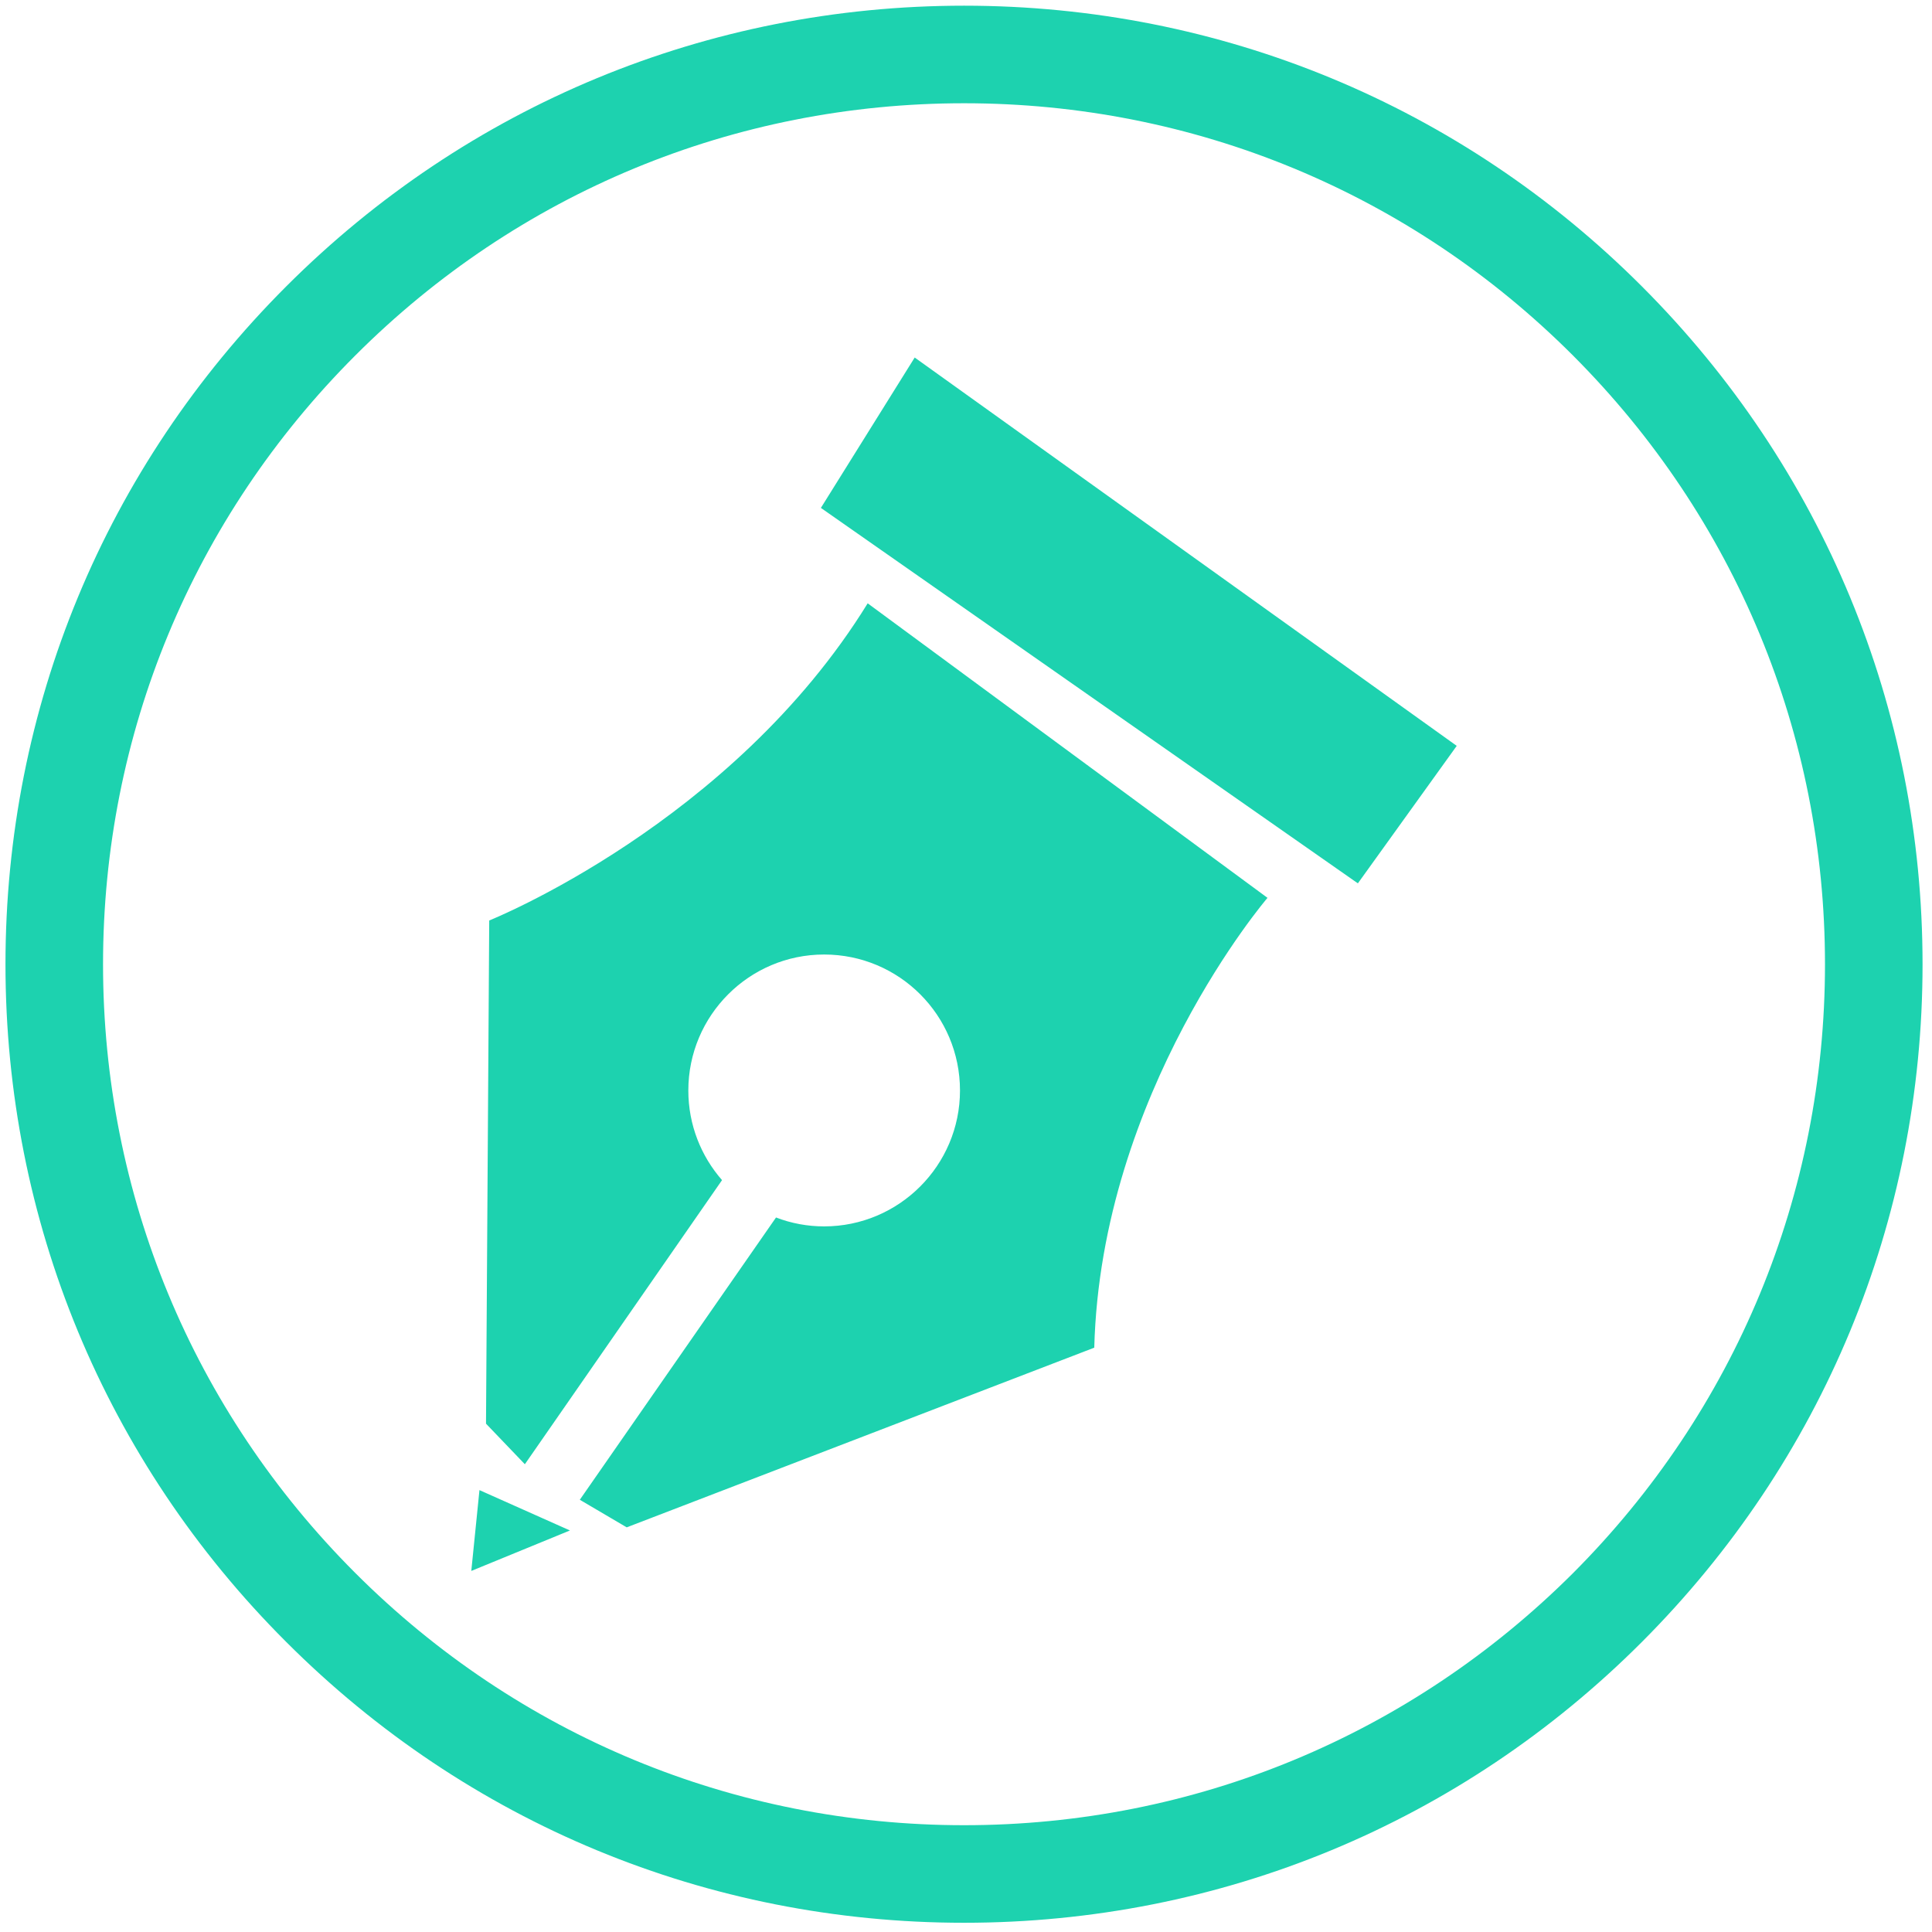 <?xml version="1.0" encoding="UTF-8"?>
<svg width="18px" height="18px" viewBox="0 0 18 18" version="1.1" xmlns="http://www.w3.org/2000/svg" xmlns:xlink="http://www.w3.org/1999/xlink">
    <!-- Generator: Sketch 52.2 (67145) - http://www.bohemiancoding.com/sketch -->
    <title>icon</title>
    <desc>Created with Sketch.</desc>
    <g id="Page-1" stroke="none" stroke-width="1" fill="none" fill-rule="evenodd">
        <g id="书籍详情页1" transform="translate(-475, -2552)" fill="#1DD2AF" fill-rule="nonzero">
            <g id="最新评论" transform="translate(365, 1694)">
                <g id="04" transform="translate(18, 680)">
                    <g id="回复框" transform="translate(72, 152)">
                        <g id="icon" transform="translate(20, 26)">
                            <path d="M4.391,14.636 L5.31,14.259 L4.467,13.883 L4.391,14.636 Z M4.558,8.576 L4.528,13.264 L4.89,13.642 L6.727,10.995 C6.532,10.772 6.413,10.48 6.413,10.16 C6.413,9.461 6.98,8.893 7.678,8.893 C8.378,8.893 8.944,9.459 8.944,10.16 C8.944,10.858 8.376,11.426 7.678,11.426 C7.525,11.426 7.372,11.398 7.23,11.343 L5.402,13.973 L5.839,14.23 L10.195,12.556 C10.257,10.174 11.809,8.365 11.809,8.365 L8.084,5.621 C6.819,7.673 4.558,8.576 4.558,8.576 Z M7.648,4.732 L12.651,8.23 L13.572,6.949 L8.522,3.331 L7.648,4.732 Z M15.297,2.668 C13.611,0.981 11.368,0.053 8.982,0.053 C6.597,0.053 4.354,0.981 2.667,2.668 C0.979,4.356 0.051,6.597 0.051,8.984 C0.051,11.37 0.979,13.613 2.667,15.298 C4.354,16.986 6.595,17.914 8.982,17.914 C11.368,17.914 13.611,16.986 15.297,15.298 C16.982,13.611 17.912,11.37 17.912,8.984 C17.912,6.599 16.984,4.356 15.297,2.668 Z M17.003,8.984 C17.003,11.127 16.168,13.141 14.655,14.657 C13.138,16.17 11.125,17.005 8.982,17.005 C6.84,17.005 4.825,16.17 3.31,14.655 C1.795,13.14 0.96,11.125 0.96,8.984 C0.96,6.841 1.795,4.827 3.31,3.312 C4.825,1.796 6.84,0.962 8.982,0.962 C11.125,0.962 13.14,1.796 14.655,3.312 C16.168,4.827 17.003,6.841 17.003,8.984 Z" id="形状"></path>
                        </g>
                    </g>
                </g>
            </g>
        </g>
    </g>
</svg>